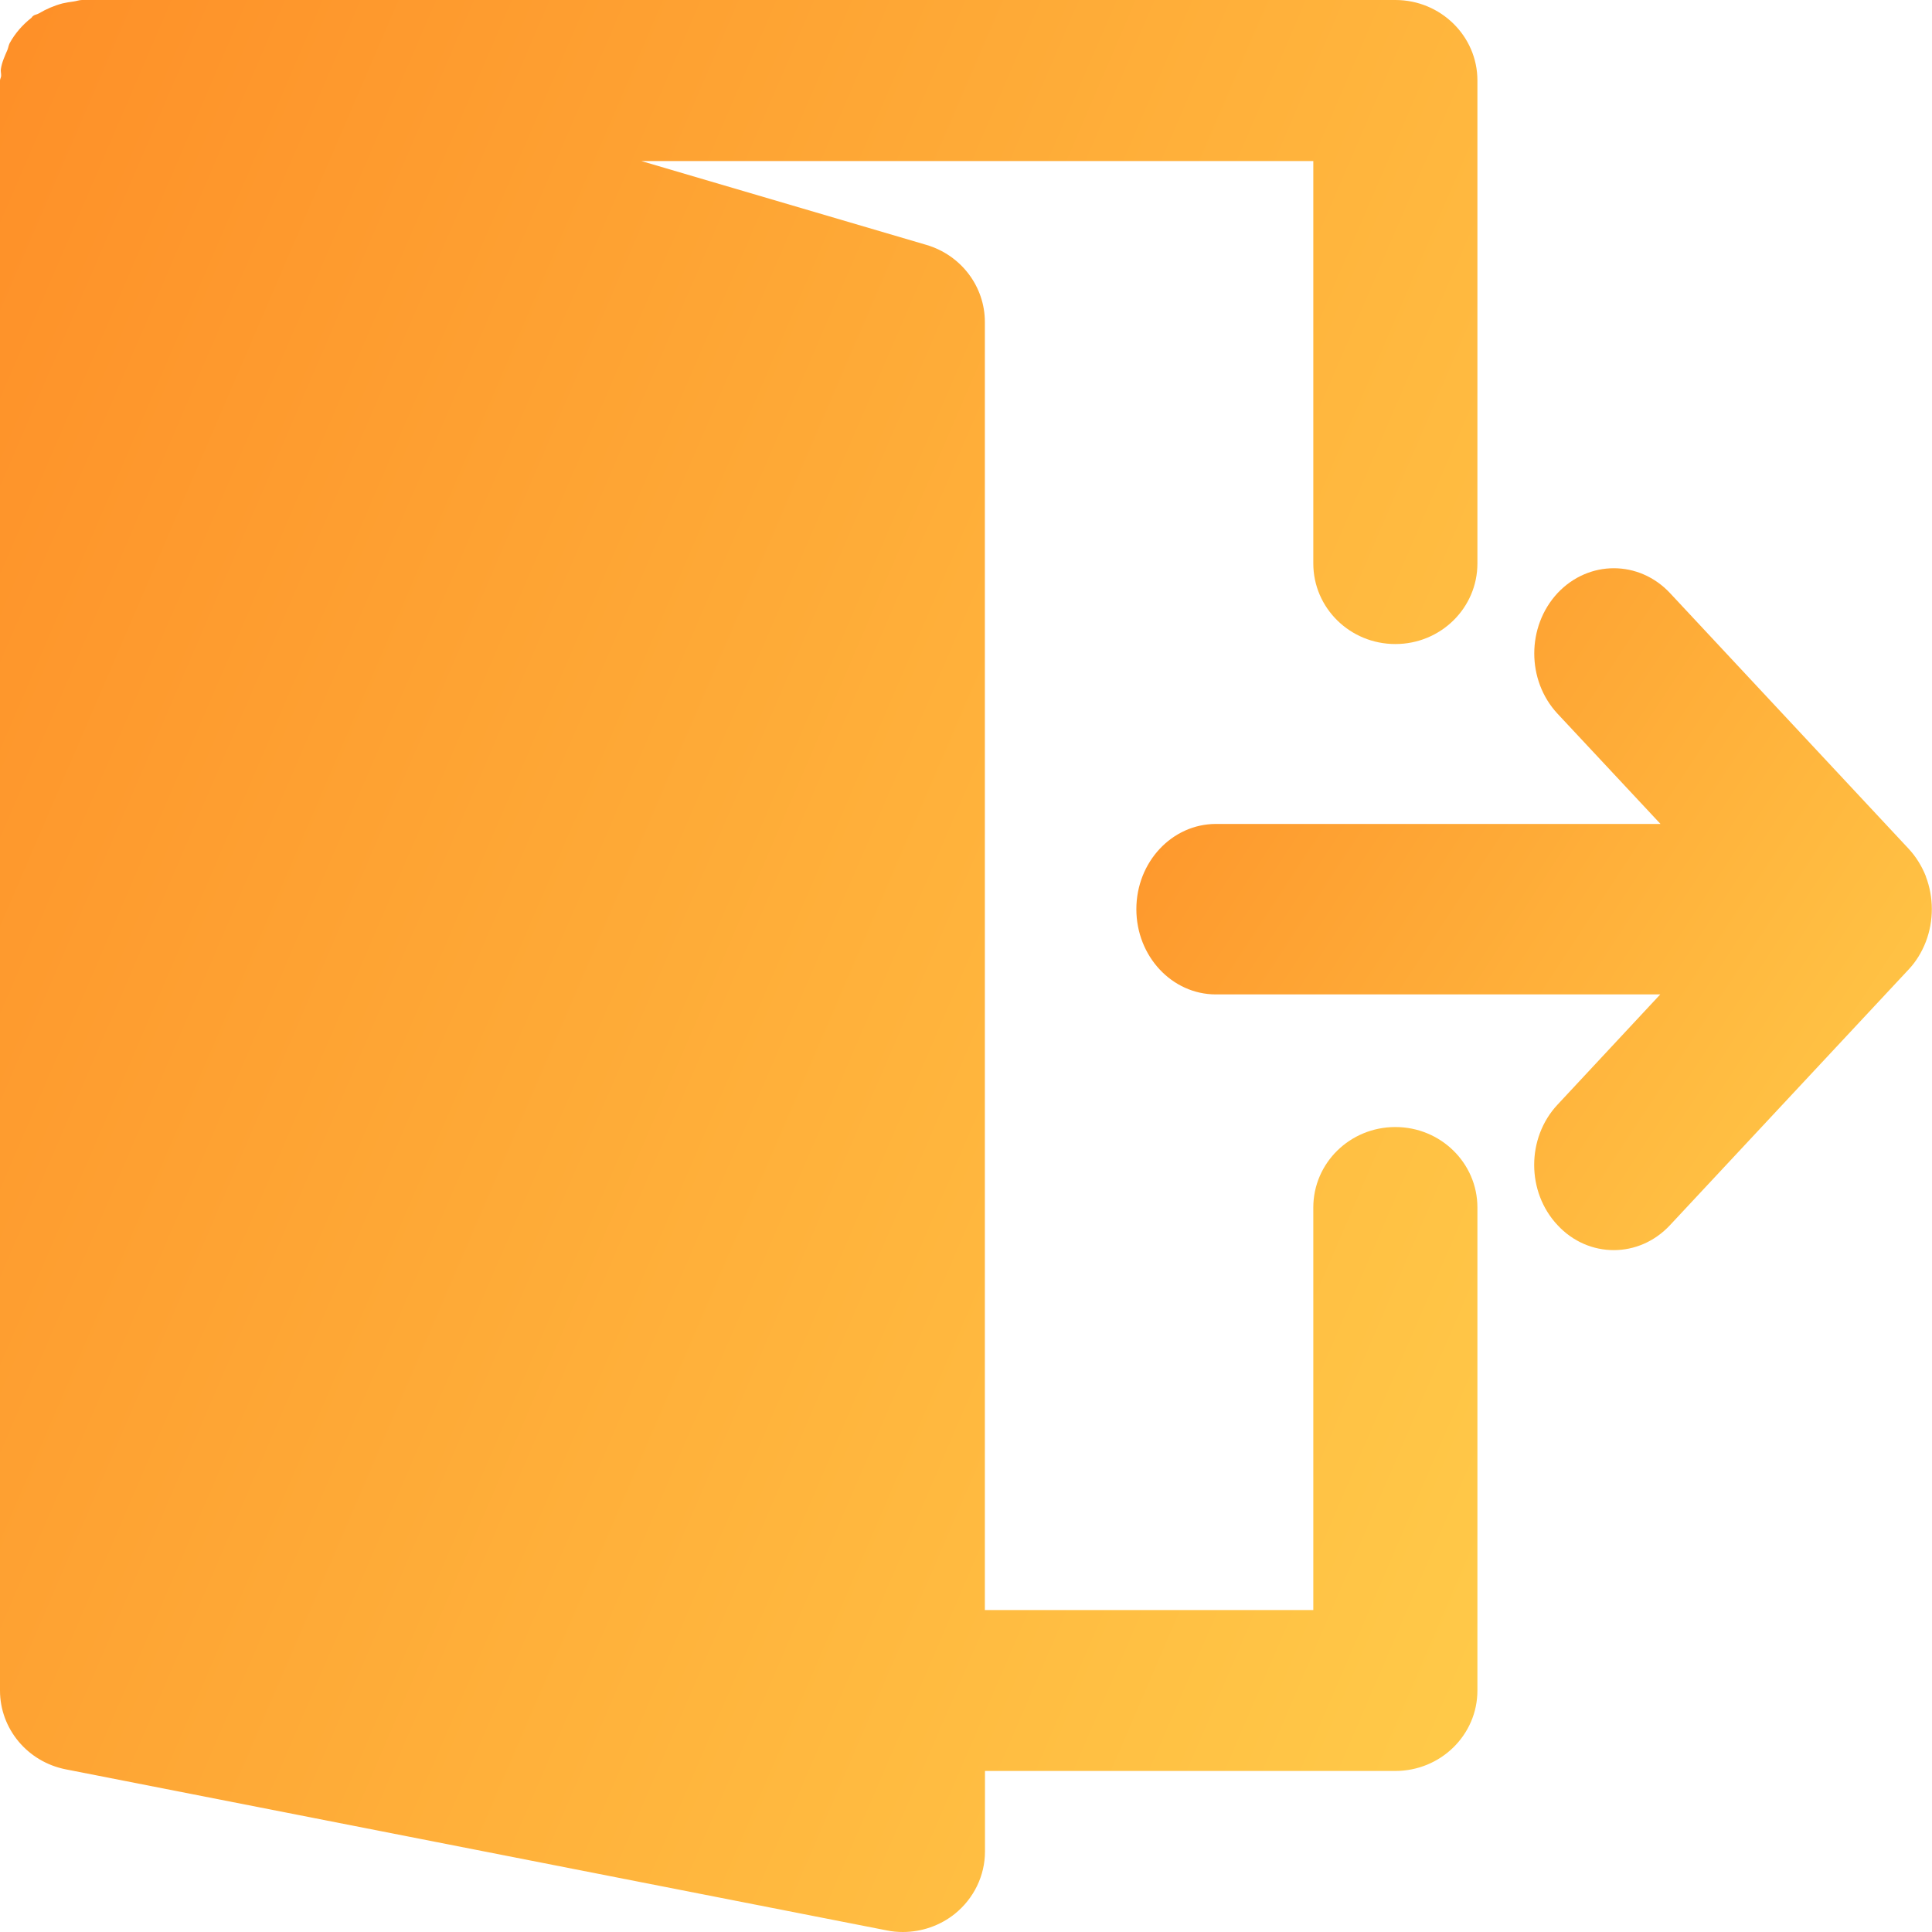 <svg width="17" height="17" viewBox="0 0 17 17" fill="none" xmlns="http://www.w3.org/2000/svg">
<path d="M16.947 7.713C16.911 7.622 16.86 7.539 16.795 7.469L14.695 5.219C14.422 4.927 13.979 4.927 13.705 5.219C13.432 5.513 13.432 5.987 13.705 6.28L14.611 7.25H10.7C10.312 7.25 9.999 7.586 9.999 8C9.999 8.414 10.312 8.75 10.699 8.75H14.609L13.705 9.72C13.431 10.013 13.431 10.488 13.705 10.78C13.841 10.927 14.02 11 14.2 11C14.379 11 14.558 10.927 14.695 10.78L16.795 8.53C16.859 8.462 16.91 8.379 16.946 8.286C17.016 8.103 17.016 7.896 16.946 7.713H16.947Z" fill="url(#paint0_linear)"/>
<path d="M12.278 9.917C11.878 9.917 11.556 10.234 11.556 10.625V14.167H8.666V2.833C8.666 2.521 8.457 2.245 8.152 2.155L5.643 1.417H11.556V4.958C11.556 5.349 11.878 5.667 12.278 5.667C12.678 5.667 13 5.349 13 4.958V0.708C13 0.318 12.677 0 12.278 0H0.722C0.696 0 0.673 0.01 0.648 0.013C0.614 0.017 0.583 0.023 0.55 0.03C0.475 0.05 0.406 0.08 0.342 0.118C0.326 0.128 0.306 0.128 0.292 0.14C0.284 0.144 0.282 0.152 0.276 0.157C0.2 0.217 0.133 0.292 0.085 0.38C0.075 0.4 0.073 0.42 0.065 0.44C0.042 0.494 0.017 0.546 0.008 0.606C0.004 0.626 0.011 0.646 0.01 0.667C0.01 0.681 0 0.694 0 0.708V14.875C0 15.213 0.243 15.503 0.58 15.569L7.803 16.986C7.85 16.996 7.898 17 7.944 17C8.11 17 8.272 16.944 8.402 16.84C8.569 16.705 8.667 16.504 8.667 16.292V15.583H12.277C12.677 15.583 13 15.266 13 14.875V10.625C13 10.234 12.677 9.917 12.278 9.917Z" fill="url(#paint1_linear)"/>
<defs>
<linearGradient id="paint0_linear" x1="9.822" y1="5" x2="17.59" y2="10.098" gradientUnits="userSpaceOnUse">
<stop stop-color="#FE8E27"/>
<stop offset="1" stop-color="#FFCC4A"/>
</linearGradient>
<linearGradient id="paint1_linear" x1="-0.329" y1="1.01969e-08" x2="17.09" y2="7.494" gradientUnits="userSpaceOnUse">
<stop stop-color="#FE8E27"/>
<stop offset="1" stop-color="#FFCC4A"/>
</linearGradient>
</defs>
</svg>
